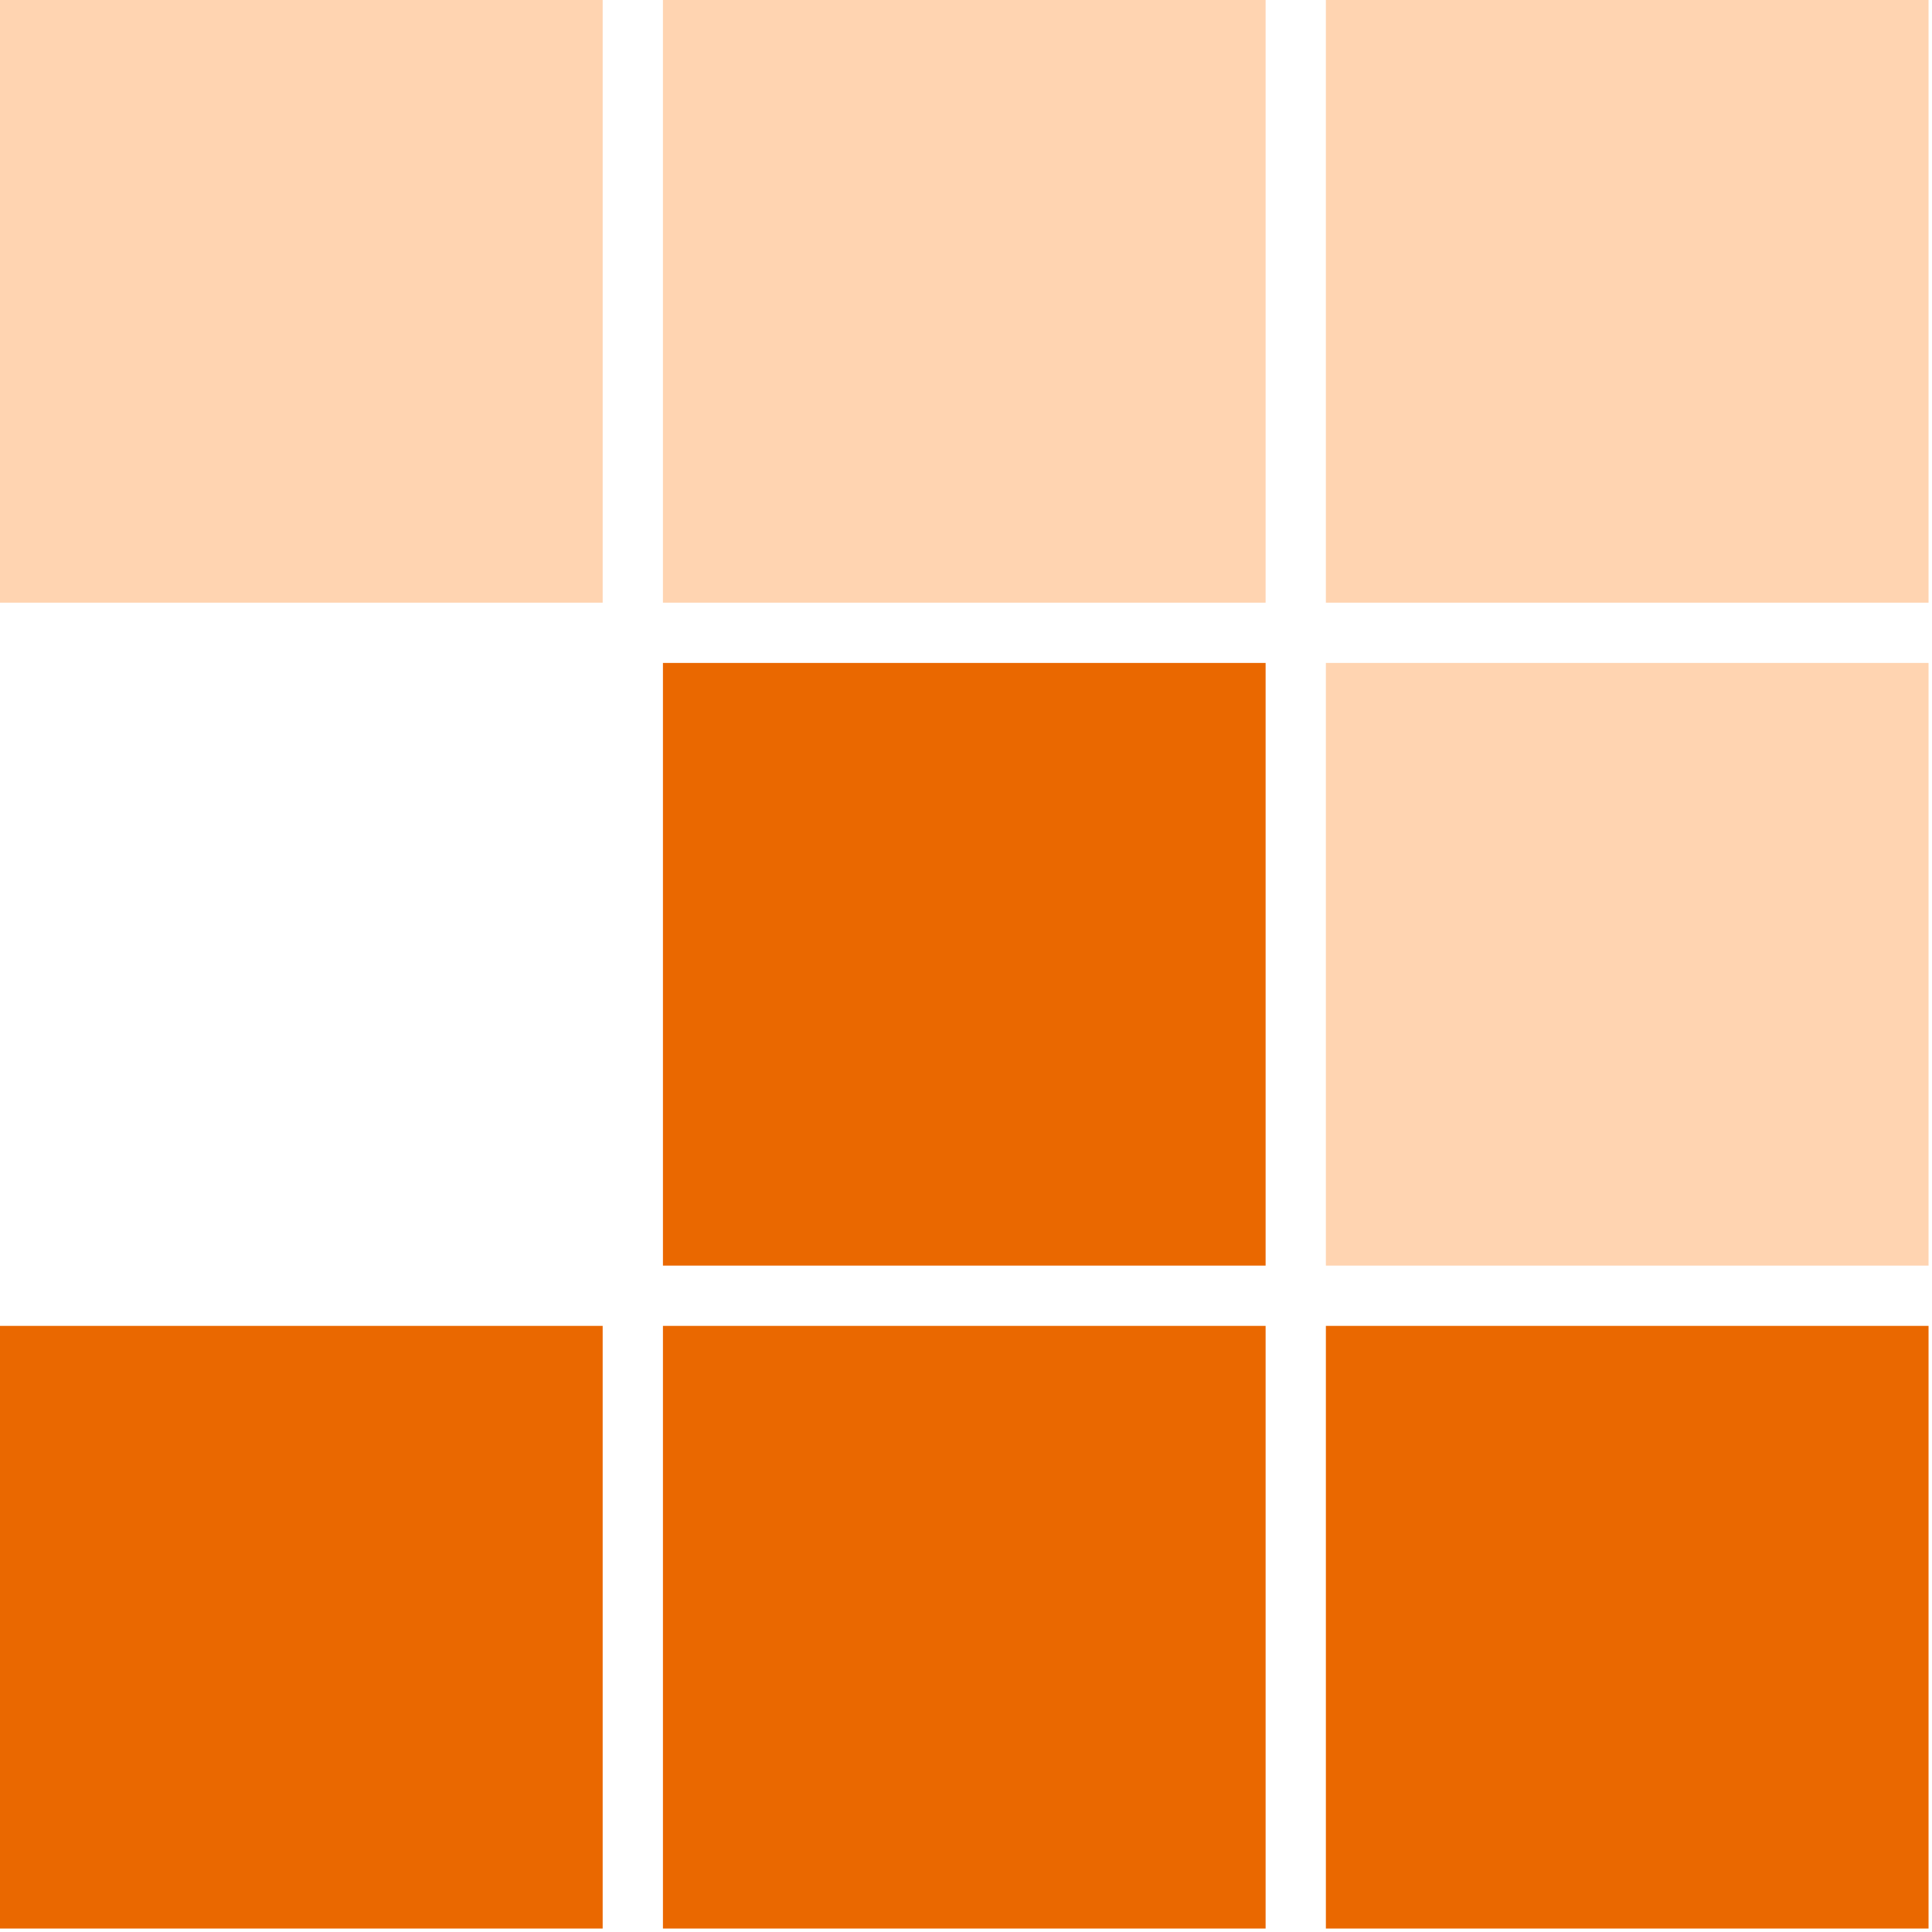 <?xml version="1.0" encoding="UTF-8" standalone="no"?>
<!DOCTYPE svg PUBLIC "-//W3C//DTD SVG 1.1//EN" "http://www.w3.org/Graphics/SVG/1.1/DTD/svg11.dtd">
<svg width="100%" height="100%" viewBox="0 0 368 368" version="1.1" xmlns="http://www.w3.org/2000/svg" xmlns:xlink="http://www.w3.org/1999/xlink" xml:space="preserve" xmlns:serif="http://www.serif.com/" style="fill-rule:evenodd;clip-rule:evenodd;stroke-linejoin:round;stroke-miterlimit:2;">
    <g transform="matrix(1,0,0,1,-144.658,0)">
        <path d="M512,126.274L512,241.068L397.206,241.068L397.206,126.274L512,126.274ZM512,0L512,114.794L397.206,114.794L397.206,0L512,0ZM385.726,0L385.726,114.794L270.932,114.794L270.932,0L385.726,0ZM259.452,0L259.452,114.794L144.658,114.794L144.658,0L259.452,0Z" style="fill:rgb(255,212,177);fill-rule:nonzero;"/>
    </g>
    <g transform="matrix(1,0,0,1,-144.658,0)">
        <path d="M385.726,252.548L385.726,367.342L270.932,367.342L270.932,252.548L385.726,252.548ZM512,252.548L512,367.342L397.206,367.342L397.206,252.548L512,252.548ZM259.452,252.548L259.452,367.342L144.658,367.342L144.658,252.548L259.452,252.548ZM385.726,126.274L385.726,241.068L270.932,241.068L270.932,126.274L385.726,126.274Z" style="fill:rgb(234,104,0);fill-rule:nonzero;"/>
    </g>
</svg>
